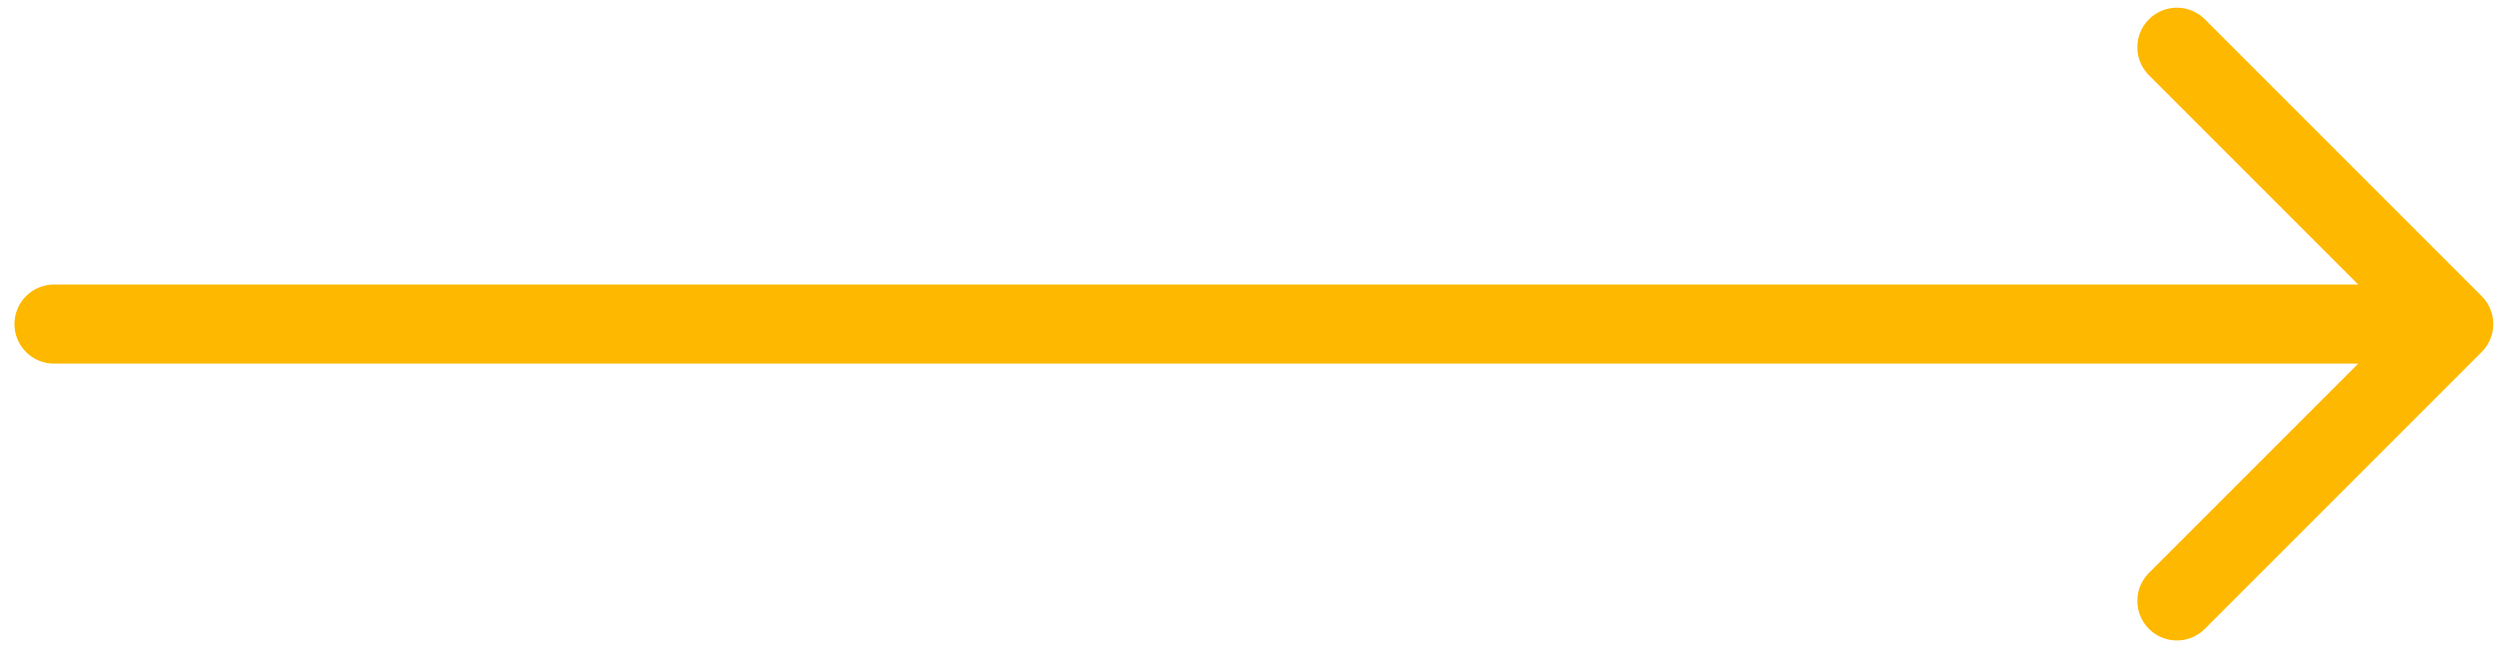 <svg width="162" height="42" viewBox="0 0 162 42" fill="none" xmlns="http://www.w3.org/2000/svg">
<path d="M3.5 21H159M159 21L141.062 3.062M159 21L141.062 38.938" stroke="#FFB800" stroke-width="5.125" stroke-linecap="round" stroke-linejoin="round"/>
</svg>
